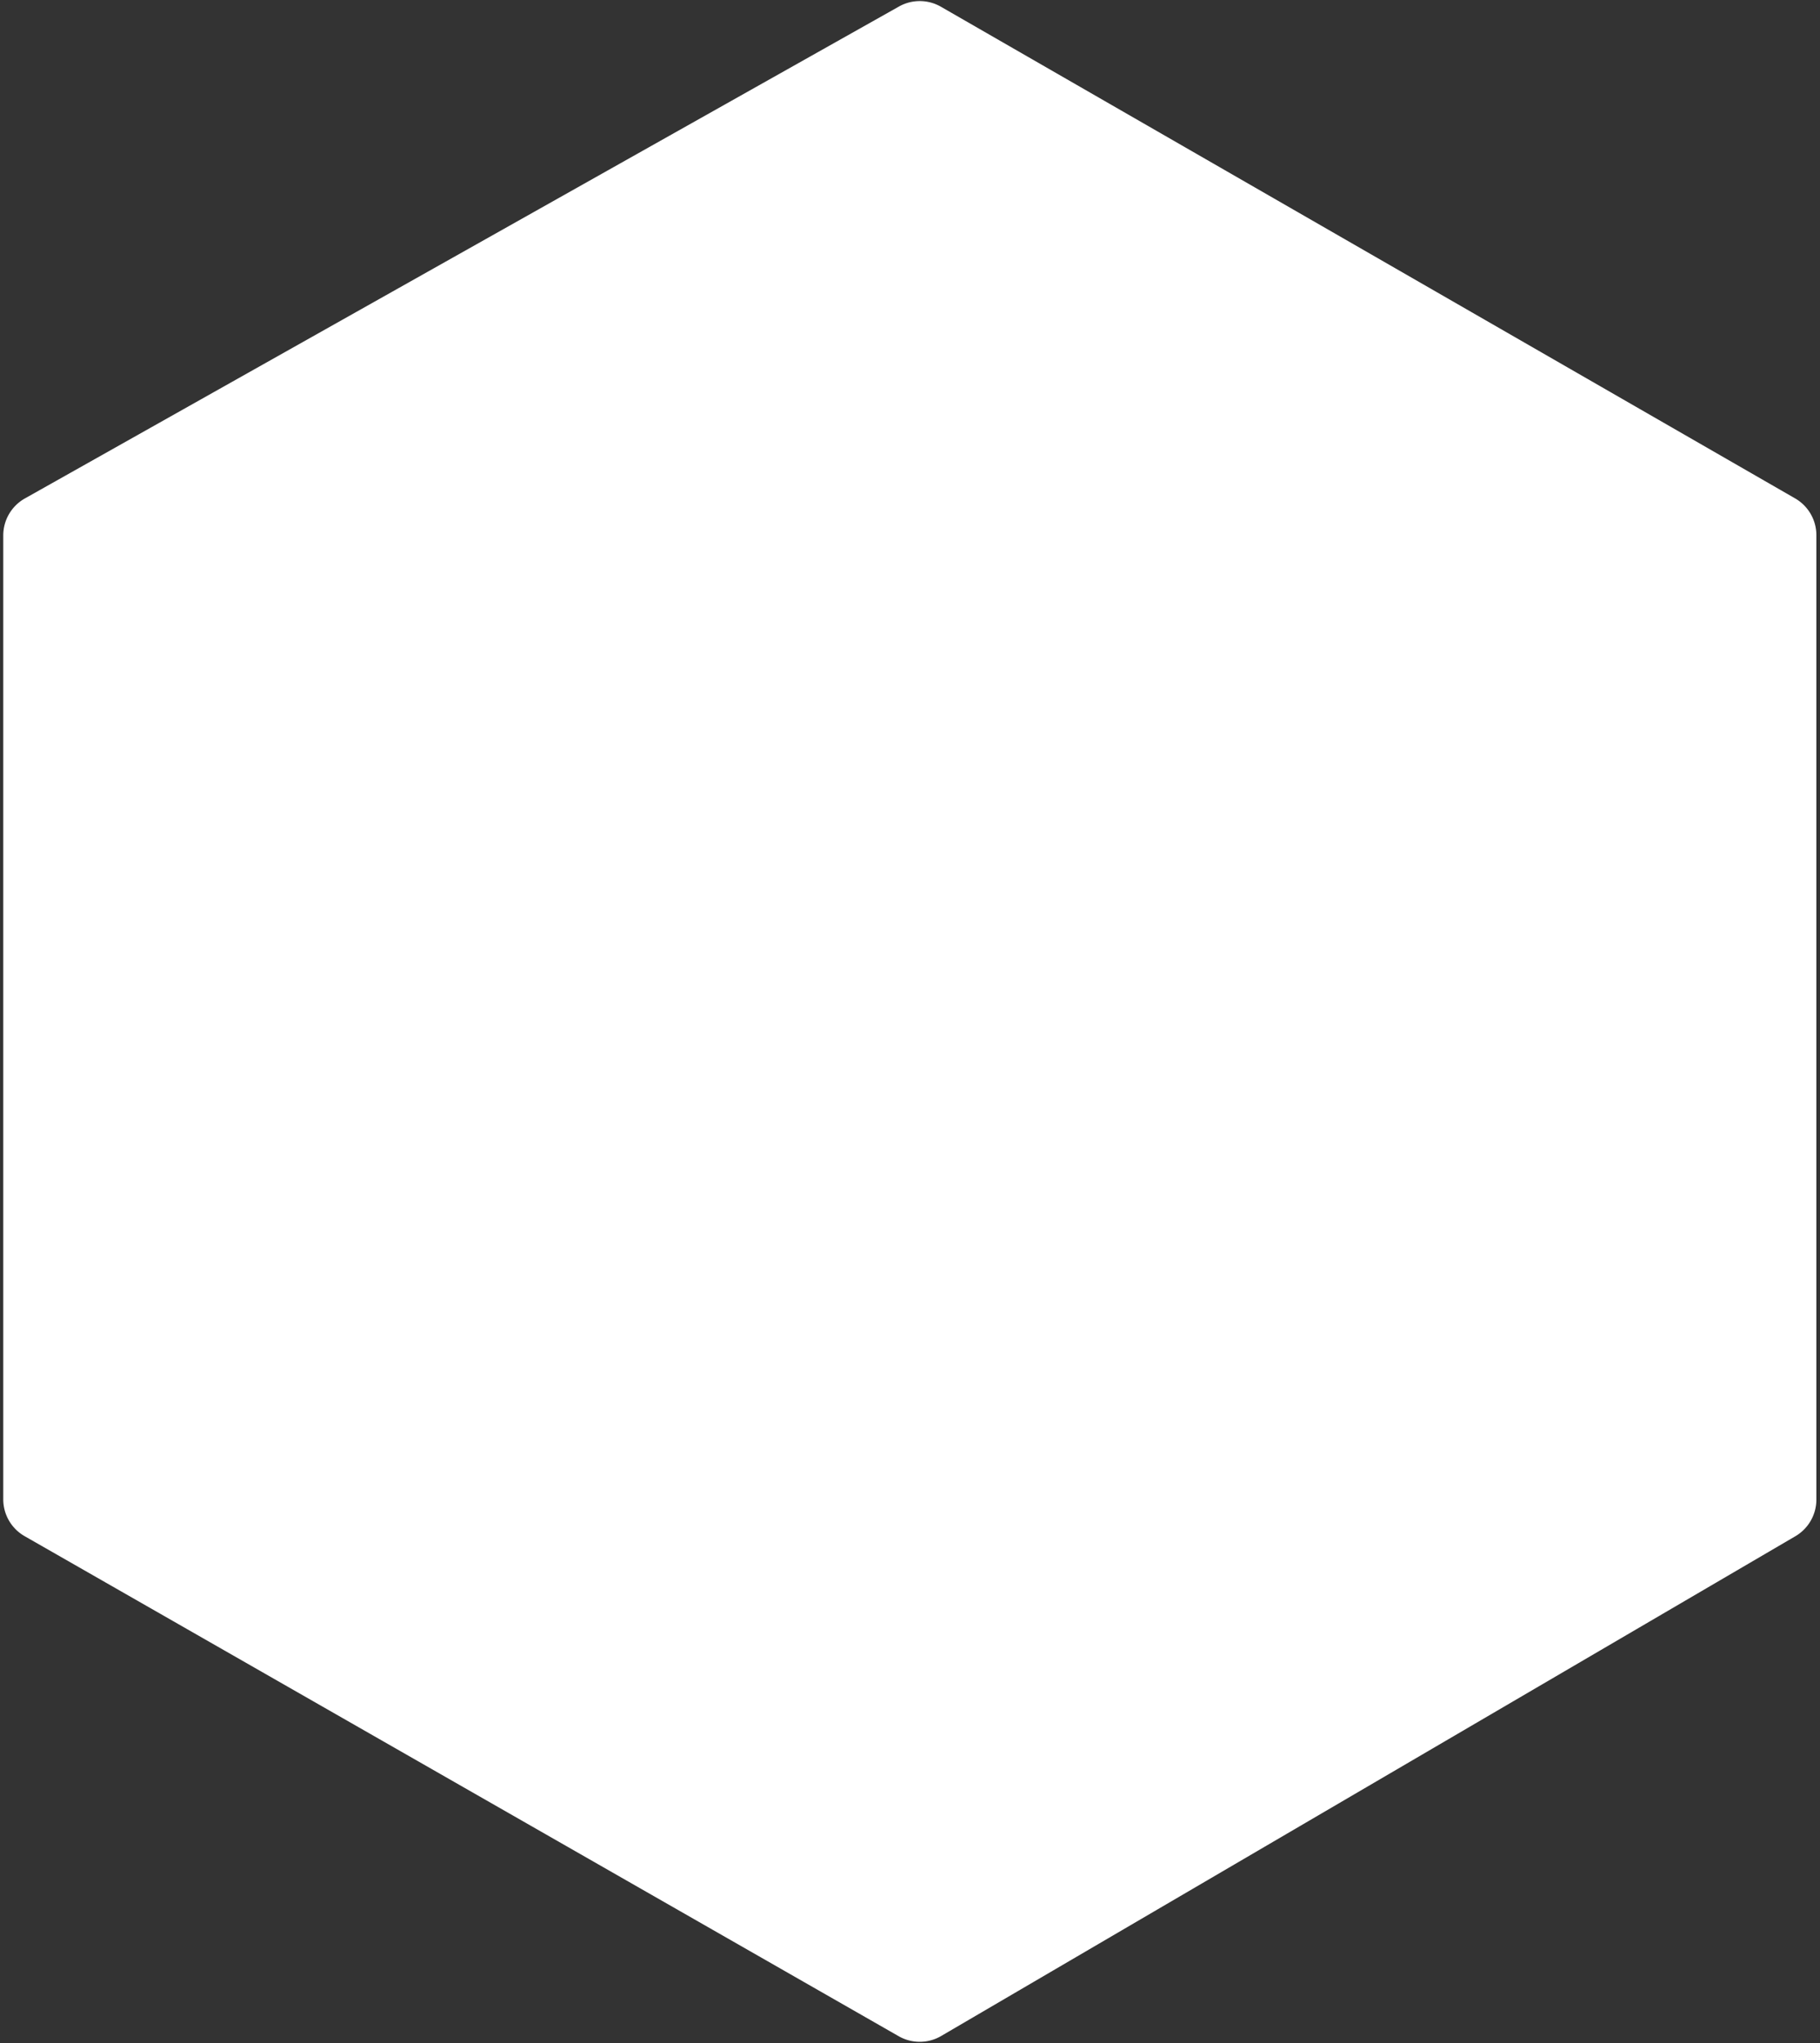 <svg xmlns="http://www.w3.org/2000/svg" viewBox="0 0 343 385"><rect x="0" y="0" width="343" height="385" fill="#333333" stroke="none"/><path d="M169.413 1.233 4.69 93.928A8 8 0 0 0 .613 100.9v181.631a8 8 0 0 0 4.028 6.944l164.723 94.227a8 8 0 0 0 8.012-.039l160.98-94.175a8 8 0 0 0 3.96-6.905V100.85a8 8 0 0 0-4.01-6.934L177.327 1.27a8 8 0 0 0-7.914-.038Z" fill="#FFF" fill-rule="evenodd"/></svg>
